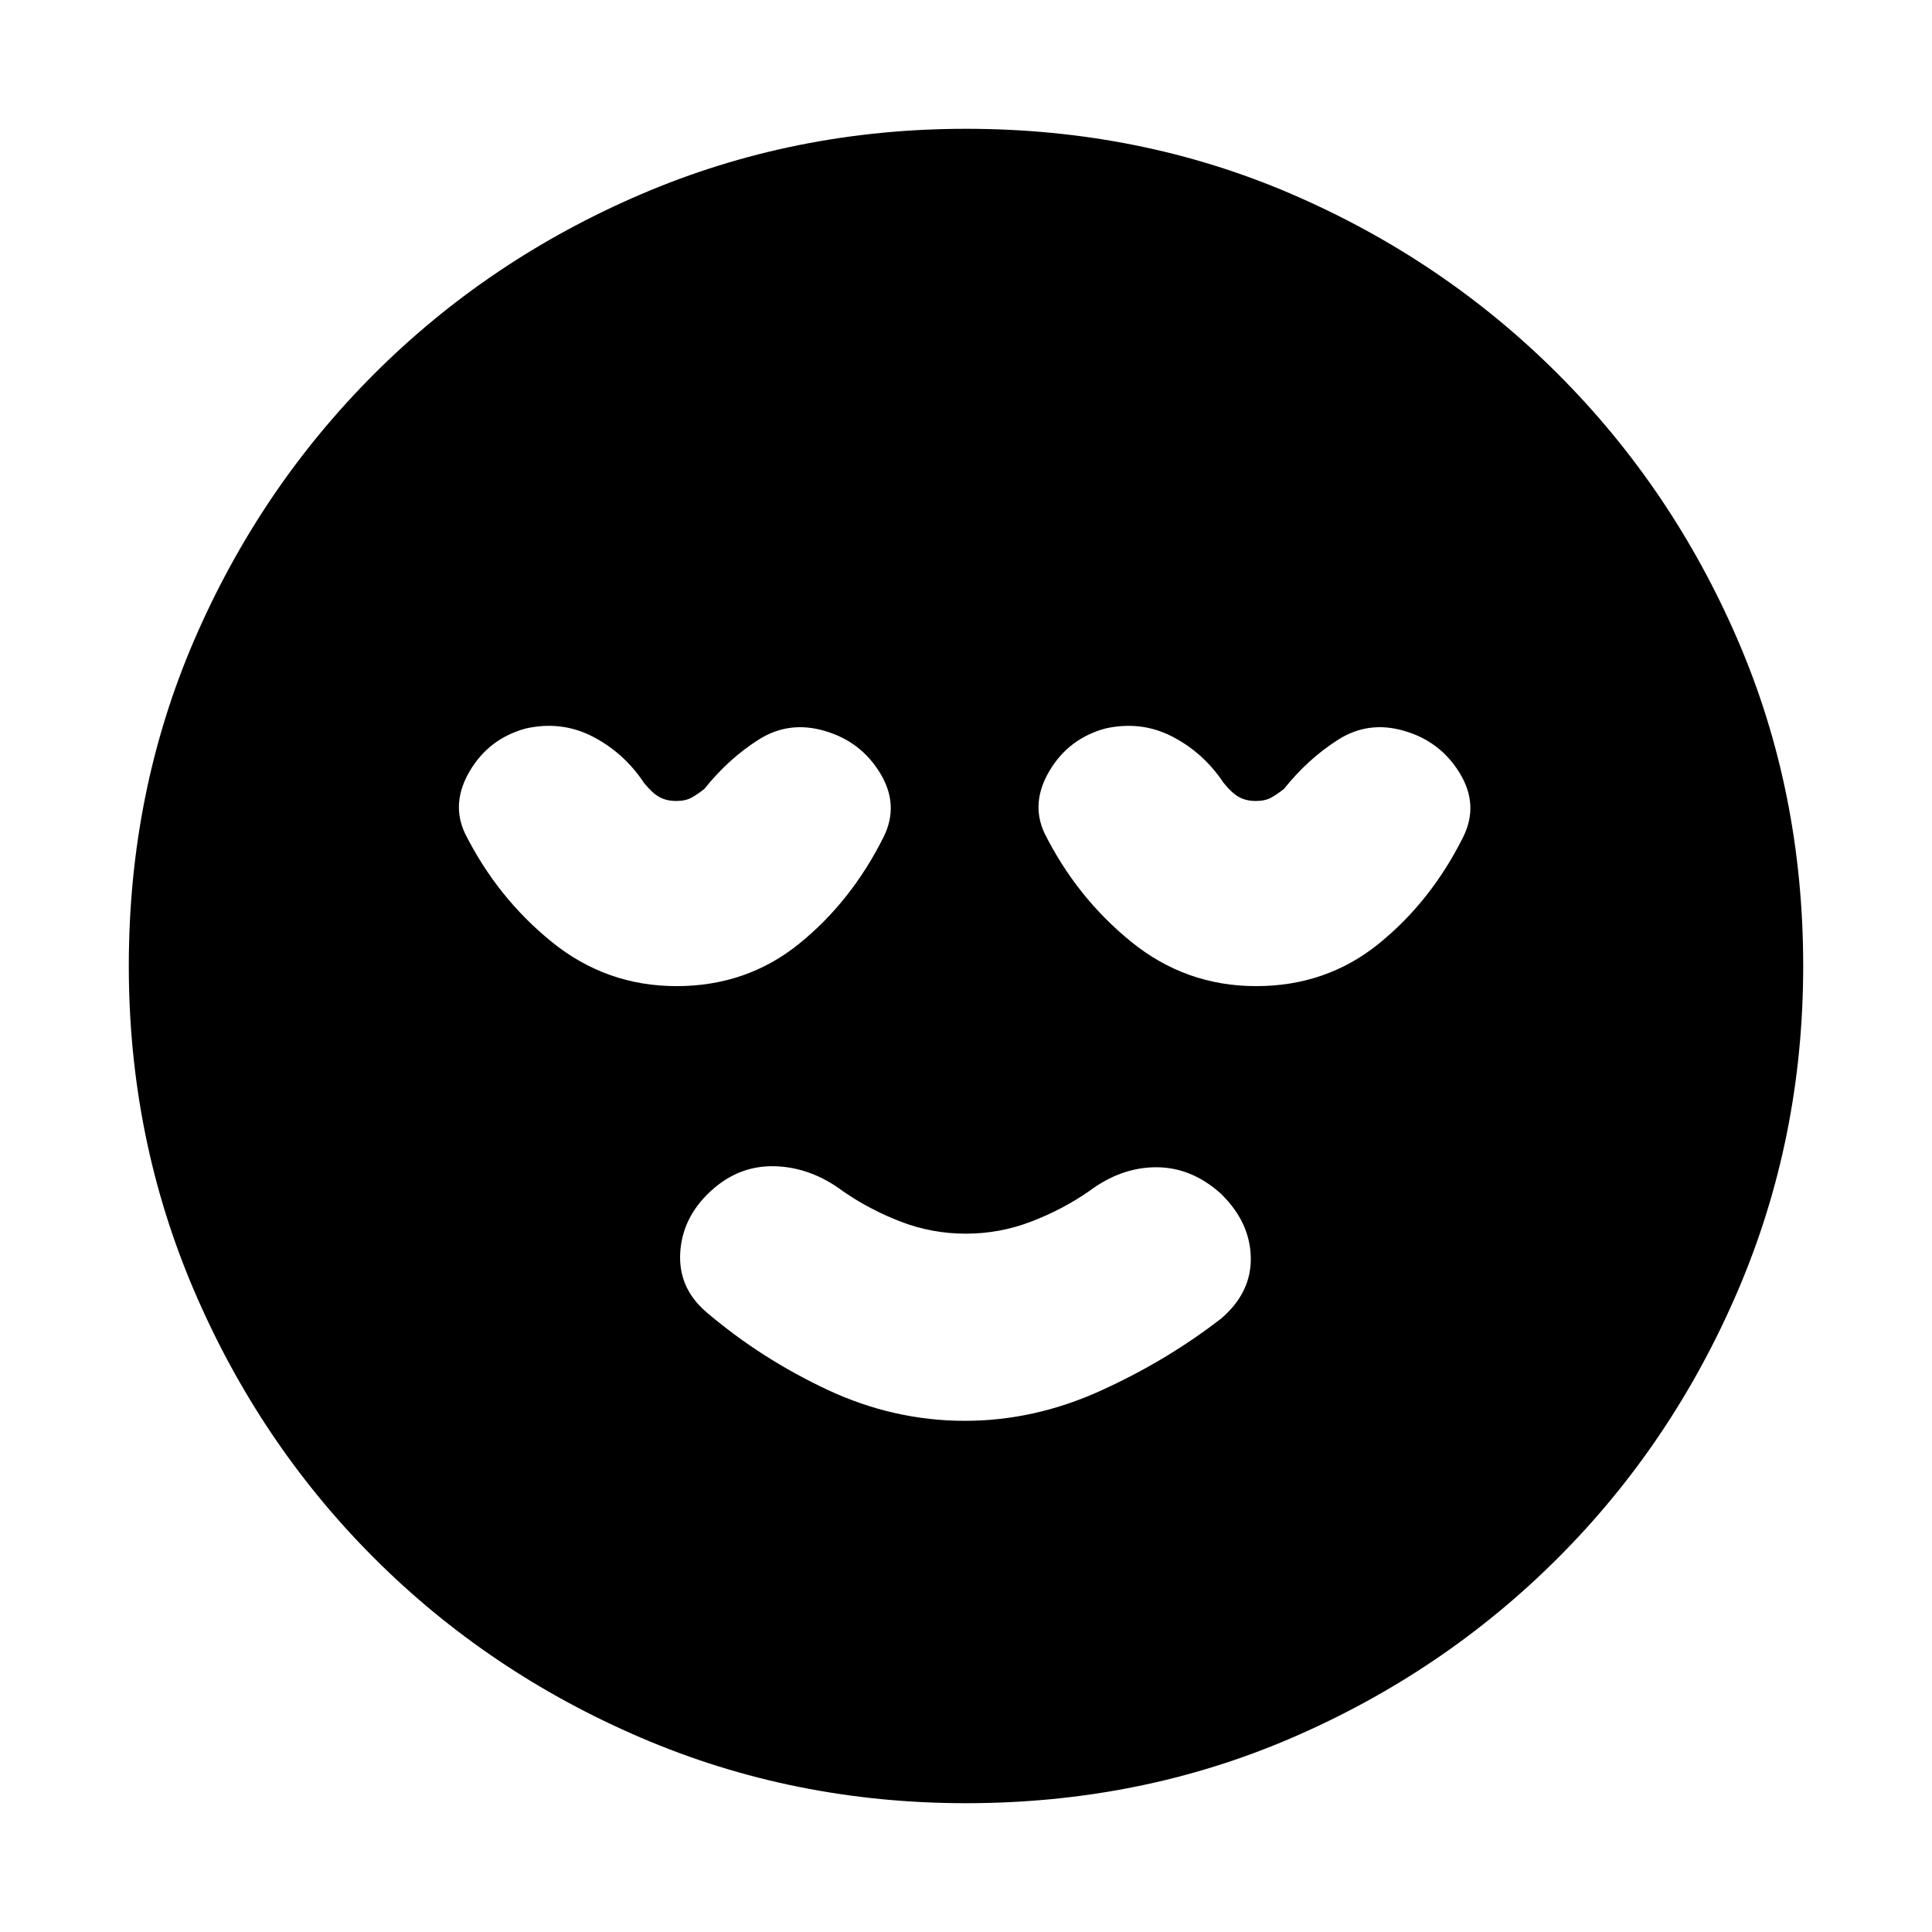 <svg xmlns="http://www.w3.org/2000/svg" height="20" viewBox="0 -960 960 960" width="20"><path d="M479.5-254q34.5 0 67.5-15t60-36q15-13 14.5-30.5t-15-31.5q-14.5-13-32-13T541-368q-13 9-28.6 15-15.6 6-32.5 6t-32.4-6q-15.5-6-28.5-15-16-12-34-12.5T353-368q-14 13-15 30.5t13 29.5q27 23 60 38.5t68.5 15.5Zm.5 190q-85.64 0-161.48-32.52-75.84-32.52-132.66-89.34-56.82-56.82-89.34-132.66T64-480q0-86.64 32.52-161.98 32.52-75.34 89.34-132.16 56.82-56.82 132.66-89.34T480-896q86.64 0 161.98 32.52 75.34 32.52 132.16 89.34 56.82 56.82 89.34 132.16T896-480q0 85.64-32.52 161.48-32.52 75.84-89.34 132.66-56.82 56.82-132.16 89.34T480-64ZM336.17-470Q371-470 397-491t42-53q8-16-1.67-31.85-9.66-15.84-27.66-21Q392-602 377-592.5T350-568q-3.33 2.65-6.33 4.32-3 1.68-7.67 1.68-4.89 0-8.44-2-3.56-2-7.56-7-10-15-25.5-23t-33.33-4q-18.17 5-27.67 21t-2.5 31q16 32 43.13 54 27.12 22 62.04 22Zm288 0Q659-470 685-491t42-53q8-16-1.67-31.85-9.66-15.84-27.66-21Q680-602 665-592.5T638-568q-3.33 2.65-6.33 4.32-3 1.68-7.67 1.68-4.89 0-8.44-2-3.56-2-7.56-7-10-15-25.5-23t-33.33-4q-18.17 5-27.67 21t-2.5 31q16 32 43.13 54 27.12 22 62.04 22Z"/></svg>
